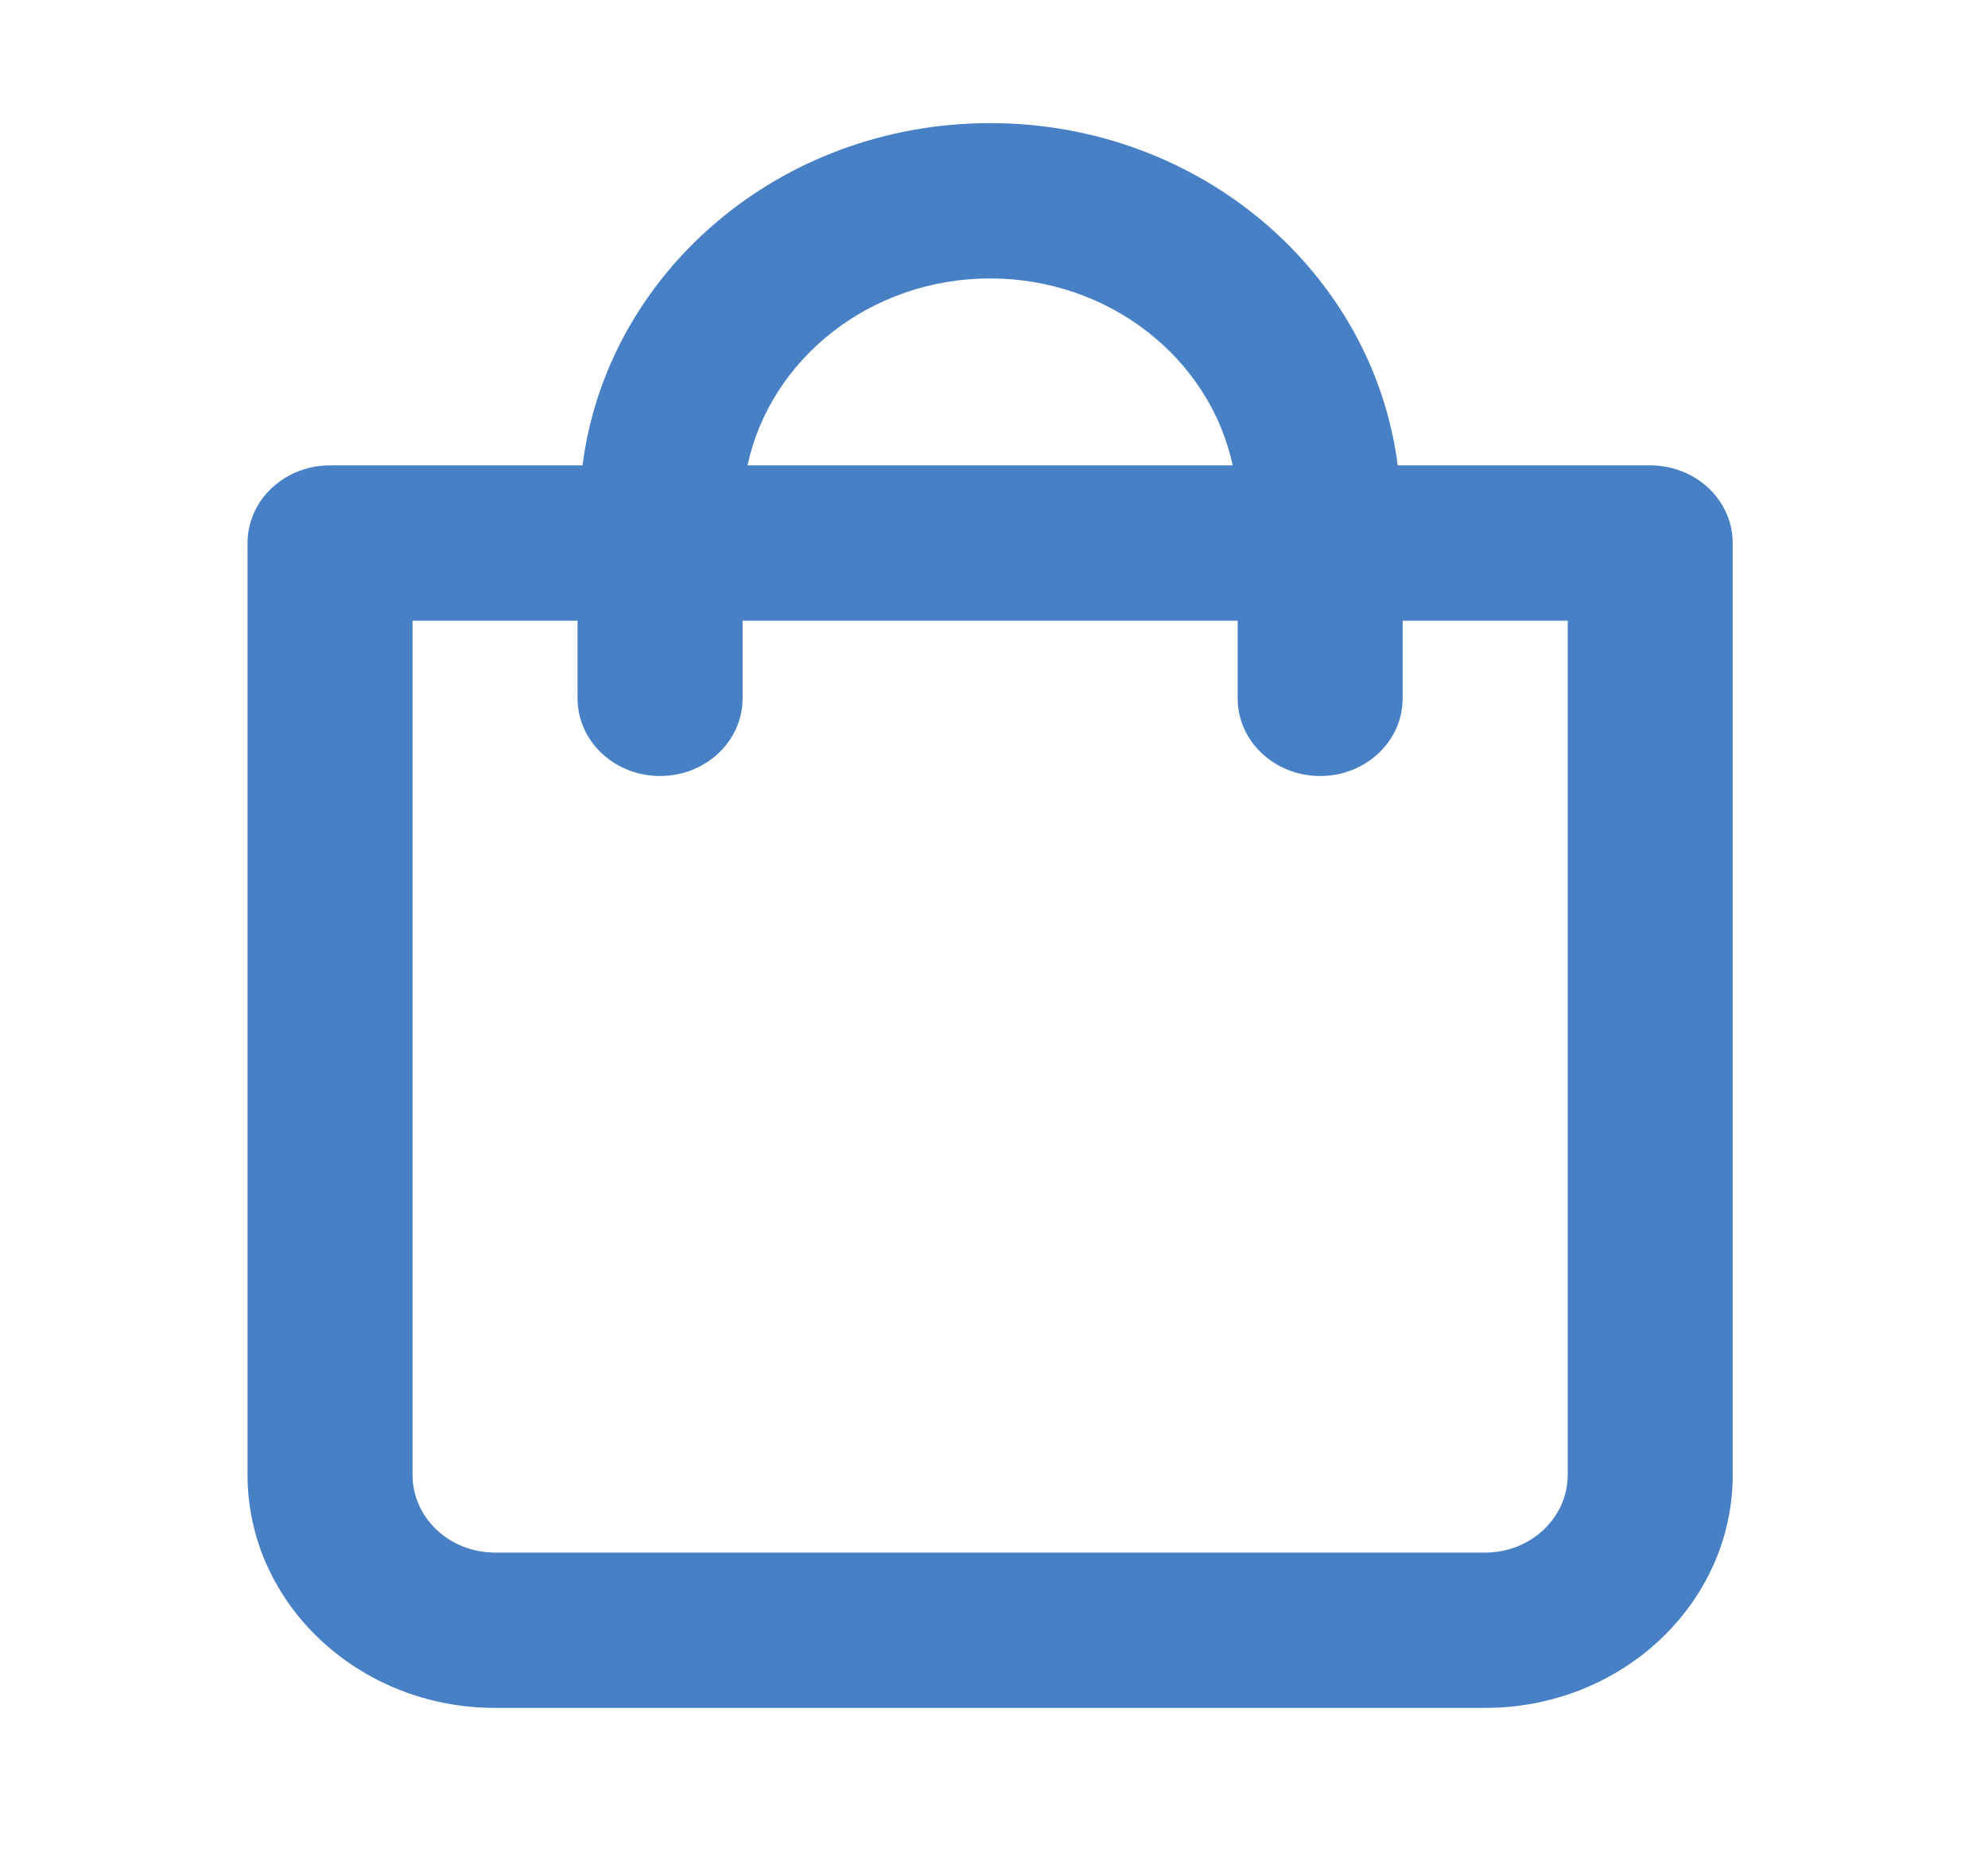 <svg width="48" height="45" viewBox="0 0 48 45" fill="none" xmlns="http://www.w3.org/2000/svg">
<path fill-rule="evenodd" clip-rule="evenodd" d="M37.852 35.611C37.852 36.647 36.959 37.486 35.859 37.486H11.953C10.853 37.486 9.961 36.647 9.961 35.611V14.986H13.945V16.861C13.945 17.898 14.836 18.736 15.938 18.736C17.039 18.736 17.93 17.898 17.93 16.861V14.986H29.883V16.861C29.883 17.898 30.773 18.736 31.875 18.736C32.977 18.736 33.867 17.898 33.867 16.861V14.986H37.852V35.611ZM23.906 6.723C26.797 6.723 29.213 8.666 29.763 11.236H18.049C18.599 8.666 21.016 6.723 23.906 6.723ZM39.844 11.236H33.748C33.156 6.596 28.994 2.973 23.906 2.973C18.818 2.973 14.656 6.596 14.065 11.236H7.969C6.867 11.236 5.977 12.075 5.977 13.111V35.611C5.977 38.713 8.658 41.236 11.953 41.236H35.859C39.154 41.236 41.836 38.713 41.836 35.611V13.111C41.836 12.075 40.945 11.236 39.844 11.236Z" fill="#4780C4"/>
</svg>

